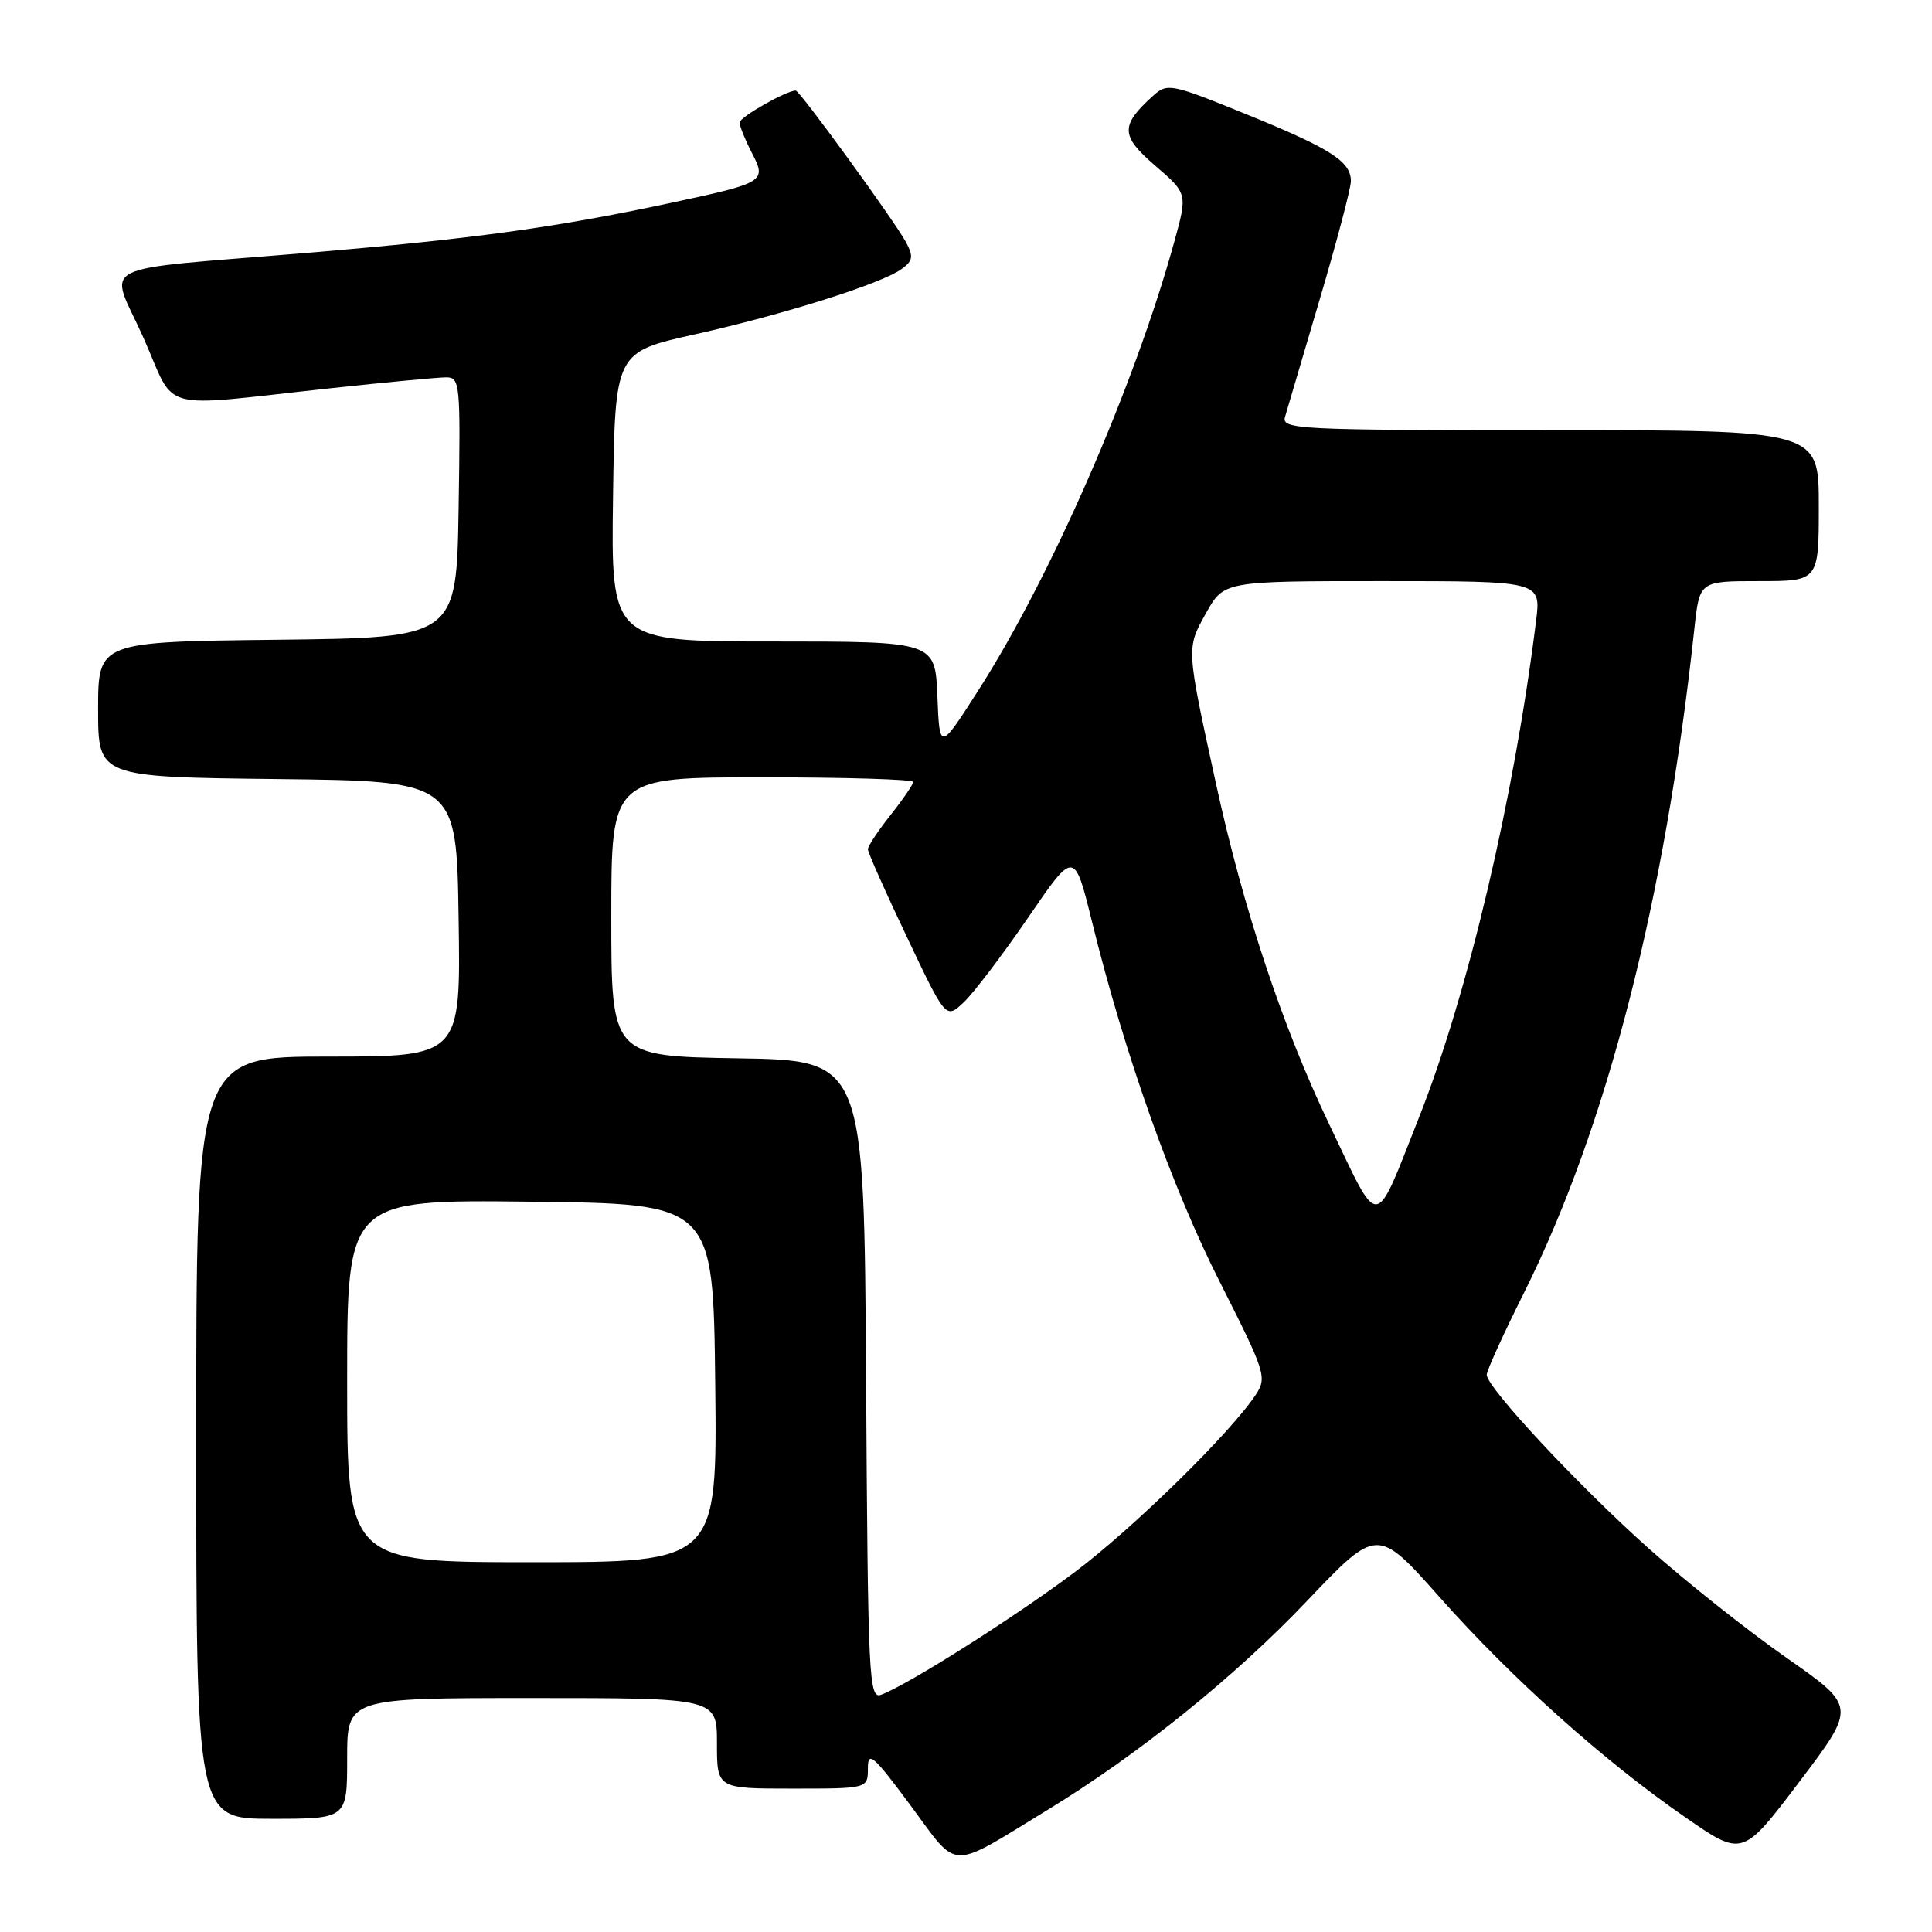 <?xml version="1.0" encoding="UTF-8" standalone="no"?>
<!DOCTYPE svg PUBLIC "-//W3C//DTD SVG 1.1//EN" "http://www.w3.org/Graphics/SVG/1.1/DTD/svg11.dtd" >
<svg xmlns="http://www.w3.org/2000/svg" xmlns:xlink="http://www.w3.org/1999/xlink" version="1.1" viewBox="0 0 256 256">
 <g >
 <path fill="currentColor"
d=" M 138.91 239.76 C 150.86 232.47 163.62 222.19 173.13 212.19 C 182.50 202.34 182.50 202.34 190.78 211.66 C 200.35 222.44 212.56 233.38 223.34 240.82 C 230.89 246.05 230.89 246.05 238.43 236.09 C 245.97 226.13 245.97 226.13 236.74 219.68 C 231.66 216.13 223.45 209.62 218.50 205.21 C 209.12 196.84 197.00 183.85 197.00 182.16 C 197.00 181.62 199.21 176.75 201.92 171.34 C 212.93 149.30 220.64 119.26 224.52 83.25 C 225.20 77.00 225.20 77.00 233.10 77.00 C 241.00 77.00 241.00 77.00 241.00 67.00 C 241.00 57.00 241.00 57.00 205.38 57.00 C 171.94 57.00 169.80 56.89 170.27 55.25 C 170.55 54.29 172.63 47.24 174.89 39.60 C 177.15 31.95 179.00 24.94 179.00 24.00 C 179.00 21.39 176.36 19.70 165.13 15.13 C 155.11 11.06 154.69 10.98 152.78 12.70 C 148.42 16.64 148.47 17.99 153.08 21.96 C 157.36 25.65 157.36 25.65 155.59 32.07 C 150.32 51.15 139.29 76.39 129.62 91.50 C 124.50 99.50 124.50 99.50 124.21 92.25 C 123.91 85.00 123.91 85.00 102.43 85.00 C 80.96 85.00 80.96 85.00 81.23 65.83 C 81.50 46.66 81.50 46.66 92.00 44.32 C 103.84 41.68 116.83 37.58 119.48 35.64 C 120.98 34.54 121.06 33.99 120.03 32.06 C 118.56 29.32 105.97 12.00 105.44 12.00 C 104.19 12.00 98.00 15.52 98.00 16.23 C 98.00 16.71 98.72 18.49 99.59 20.18 C 101.62 24.09 101.44 24.20 88.62 26.94 C 73.66 30.14 62.45 31.68 40.87 33.49 C 11.73 35.94 14.45 34.54 19.01 44.76 C 23.47 54.79 20.41 53.97 43.85 51.44 C 51.19 50.65 58.06 50.00 59.12 50.00 C 60.96 50.00 61.03 50.79 60.77 67.25 C 60.50 84.50 60.50 84.50 36.75 84.77 C 13.00 85.04 13.00 85.04 13.00 94.00 C 13.00 102.96 13.00 102.96 36.75 103.23 C 60.50 103.50 60.50 103.50 60.77 121.75 C 61.05 140.00 61.05 140.00 43.52 140.00 C 26.00 140.00 26.00 140.00 26.00 190.50 C 26.00 241.00 26.00 241.00 36.00 241.00 C 46.00 241.00 46.00 241.00 46.00 233.00 C 46.00 225.00 46.00 225.00 70.50 225.00 C 95.00 225.00 95.00 225.00 95.00 231.00 C 95.00 237.00 95.00 237.00 105.00 237.00 C 115.00 237.00 115.00 237.00 115.00 234.30 C 115.00 231.95 115.73 232.59 120.66 239.24 C 127.13 247.97 125.54 247.92 138.91 239.76 Z  M 114.76 182.85 C 114.50 140.50 114.50 140.50 97.75 140.23 C 81.00 139.95 81.00 139.95 81.00 121.48 C 81.00 103.00 81.00 103.00 101.00 103.00 C 112.00 103.00 121.00 103.27 121.00 103.61 C 121.00 103.94 119.65 105.92 118.00 108.00 C 116.35 110.08 115.00 112.12 115.00 112.54 C 115.00 112.95 117.32 118.18 120.17 124.16 C 125.33 135.04 125.33 135.04 127.69 132.82 C 128.99 131.60 132.82 126.56 136.21 121.62 C 142.35 112.64 142.35 112.64 144.68 122.07 C 149.00 139.63 155.29 157.36 161.65 169.90 C 167.67 181.81 167.90 182.51 166.42 184.77 C 163.12 189.80 150.19 202.48 142.36 208.35 C 134.41 214.31 120.31 223.25 116.76 224.56 C 115.13 225.17 115.01 222.61 114.76 182.85 Z  M 46.00 182.98 C 46.00 158.96 46.00 158.96 70.25 159.23 C 94.50 159.50 94.50 159.50 94.77 183.25 C 95.04 207.00 95.04 207.00 70.52 207.00 C 46.00 207.00 46.00 207.00 46.00 182.98 Z  M 176.14 149.00 C 169.95 136.08 164.76 120.48 161.16 104.00 C 157.16 85.70 157.18 85.95 159.80 81.25 C 162.17 77.00 162.17 77.00 183.18 77.00 C 204.19 77.00 204.19 77.00 203.54 82.25 C 200.61 105.81 194.50 131.72 188.02 148.08 C 181.99 163.29 182.94 163.21 176.14 149.00 Z "/>
</g>
</svg>